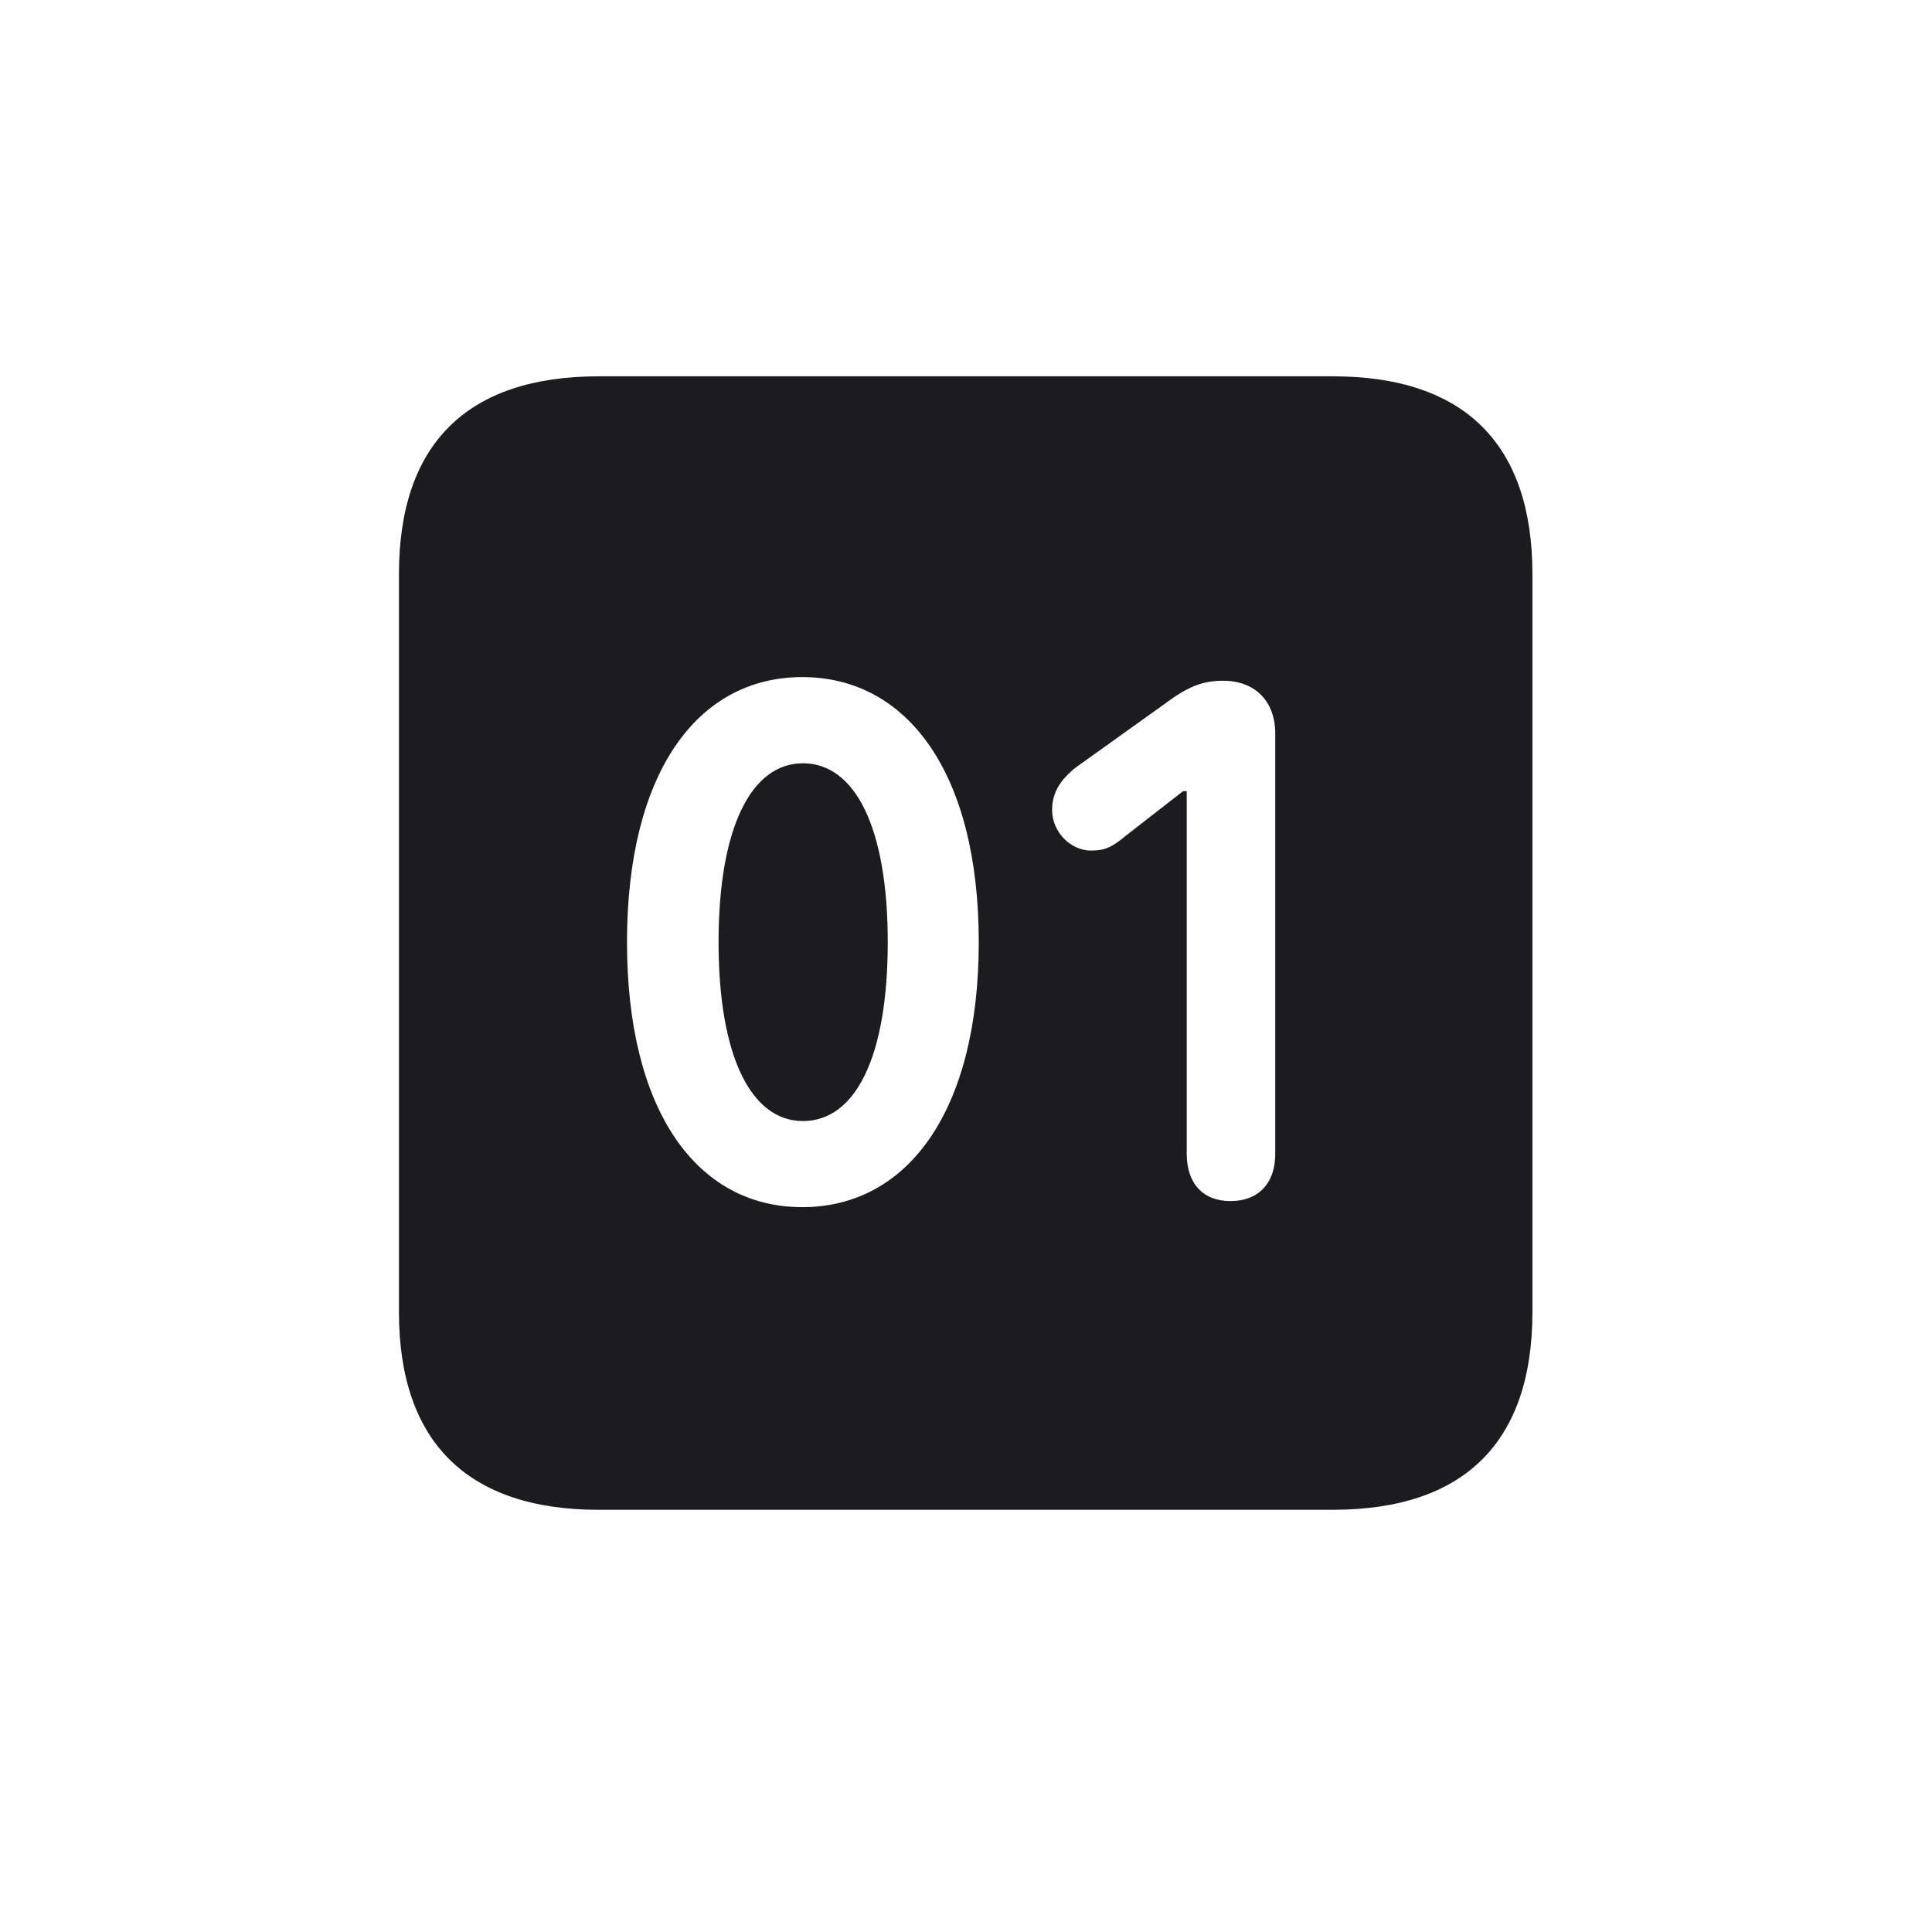 <svg width="28" height="28" viewBox="0 0 28 28" fill="none" xmlns="http://www.w3.org/2000/svg">
<path d="M8.674 21.881H19.317C21.225 21.881 22.209 20.896 22.209 19.016V8.319C22.209 6.438 21.225 5.454 19.317 5.454H8.674C6.775 5.454 5.782 6.43 5.782 8.319V19.016C5.782 20.896 6.775 21.881 8.674 21.881ZM11.627 17.495C10.098 17.495 9.087 16.098 9.087 13.654C9.087 11.211 10.098 9.813 11.627 9.813C13.156 9.813 14.185 11.211 14.185 13.654C14.185 16.098 13.156 17.495 11.627 17.495ZM17.832 17.407C17.436 17.407 17.199 17.152 17.199 16.722V11.466H17.146L16.311 12.116C16.101 12.292 15.995 12.327 15.81 12.327C15.521 12.327 15.248 12.063 15.248 11.738C15.248 11.483 15.371 11.299 15.591 11.123L16.856 10.218C17.208 9.954 17.419 9.866 17.727 9.866C18.192 9.866 18.482 10.165 18.482 10.631V16.722C18.482 17.152 18.236 17.407 17.832 17.407ZM11.636 16.247C12.4 16.247 12.866 15.315 12.866 13.654C12.866 11.993 12.392 11.062 11.636 11.062C10.889 11.062 10.414 11.993 10.414 13.654C10.414 15.315 10.889 16.247 11.636 16.247Z" fill="#1C1C1E"/>
</svg>
